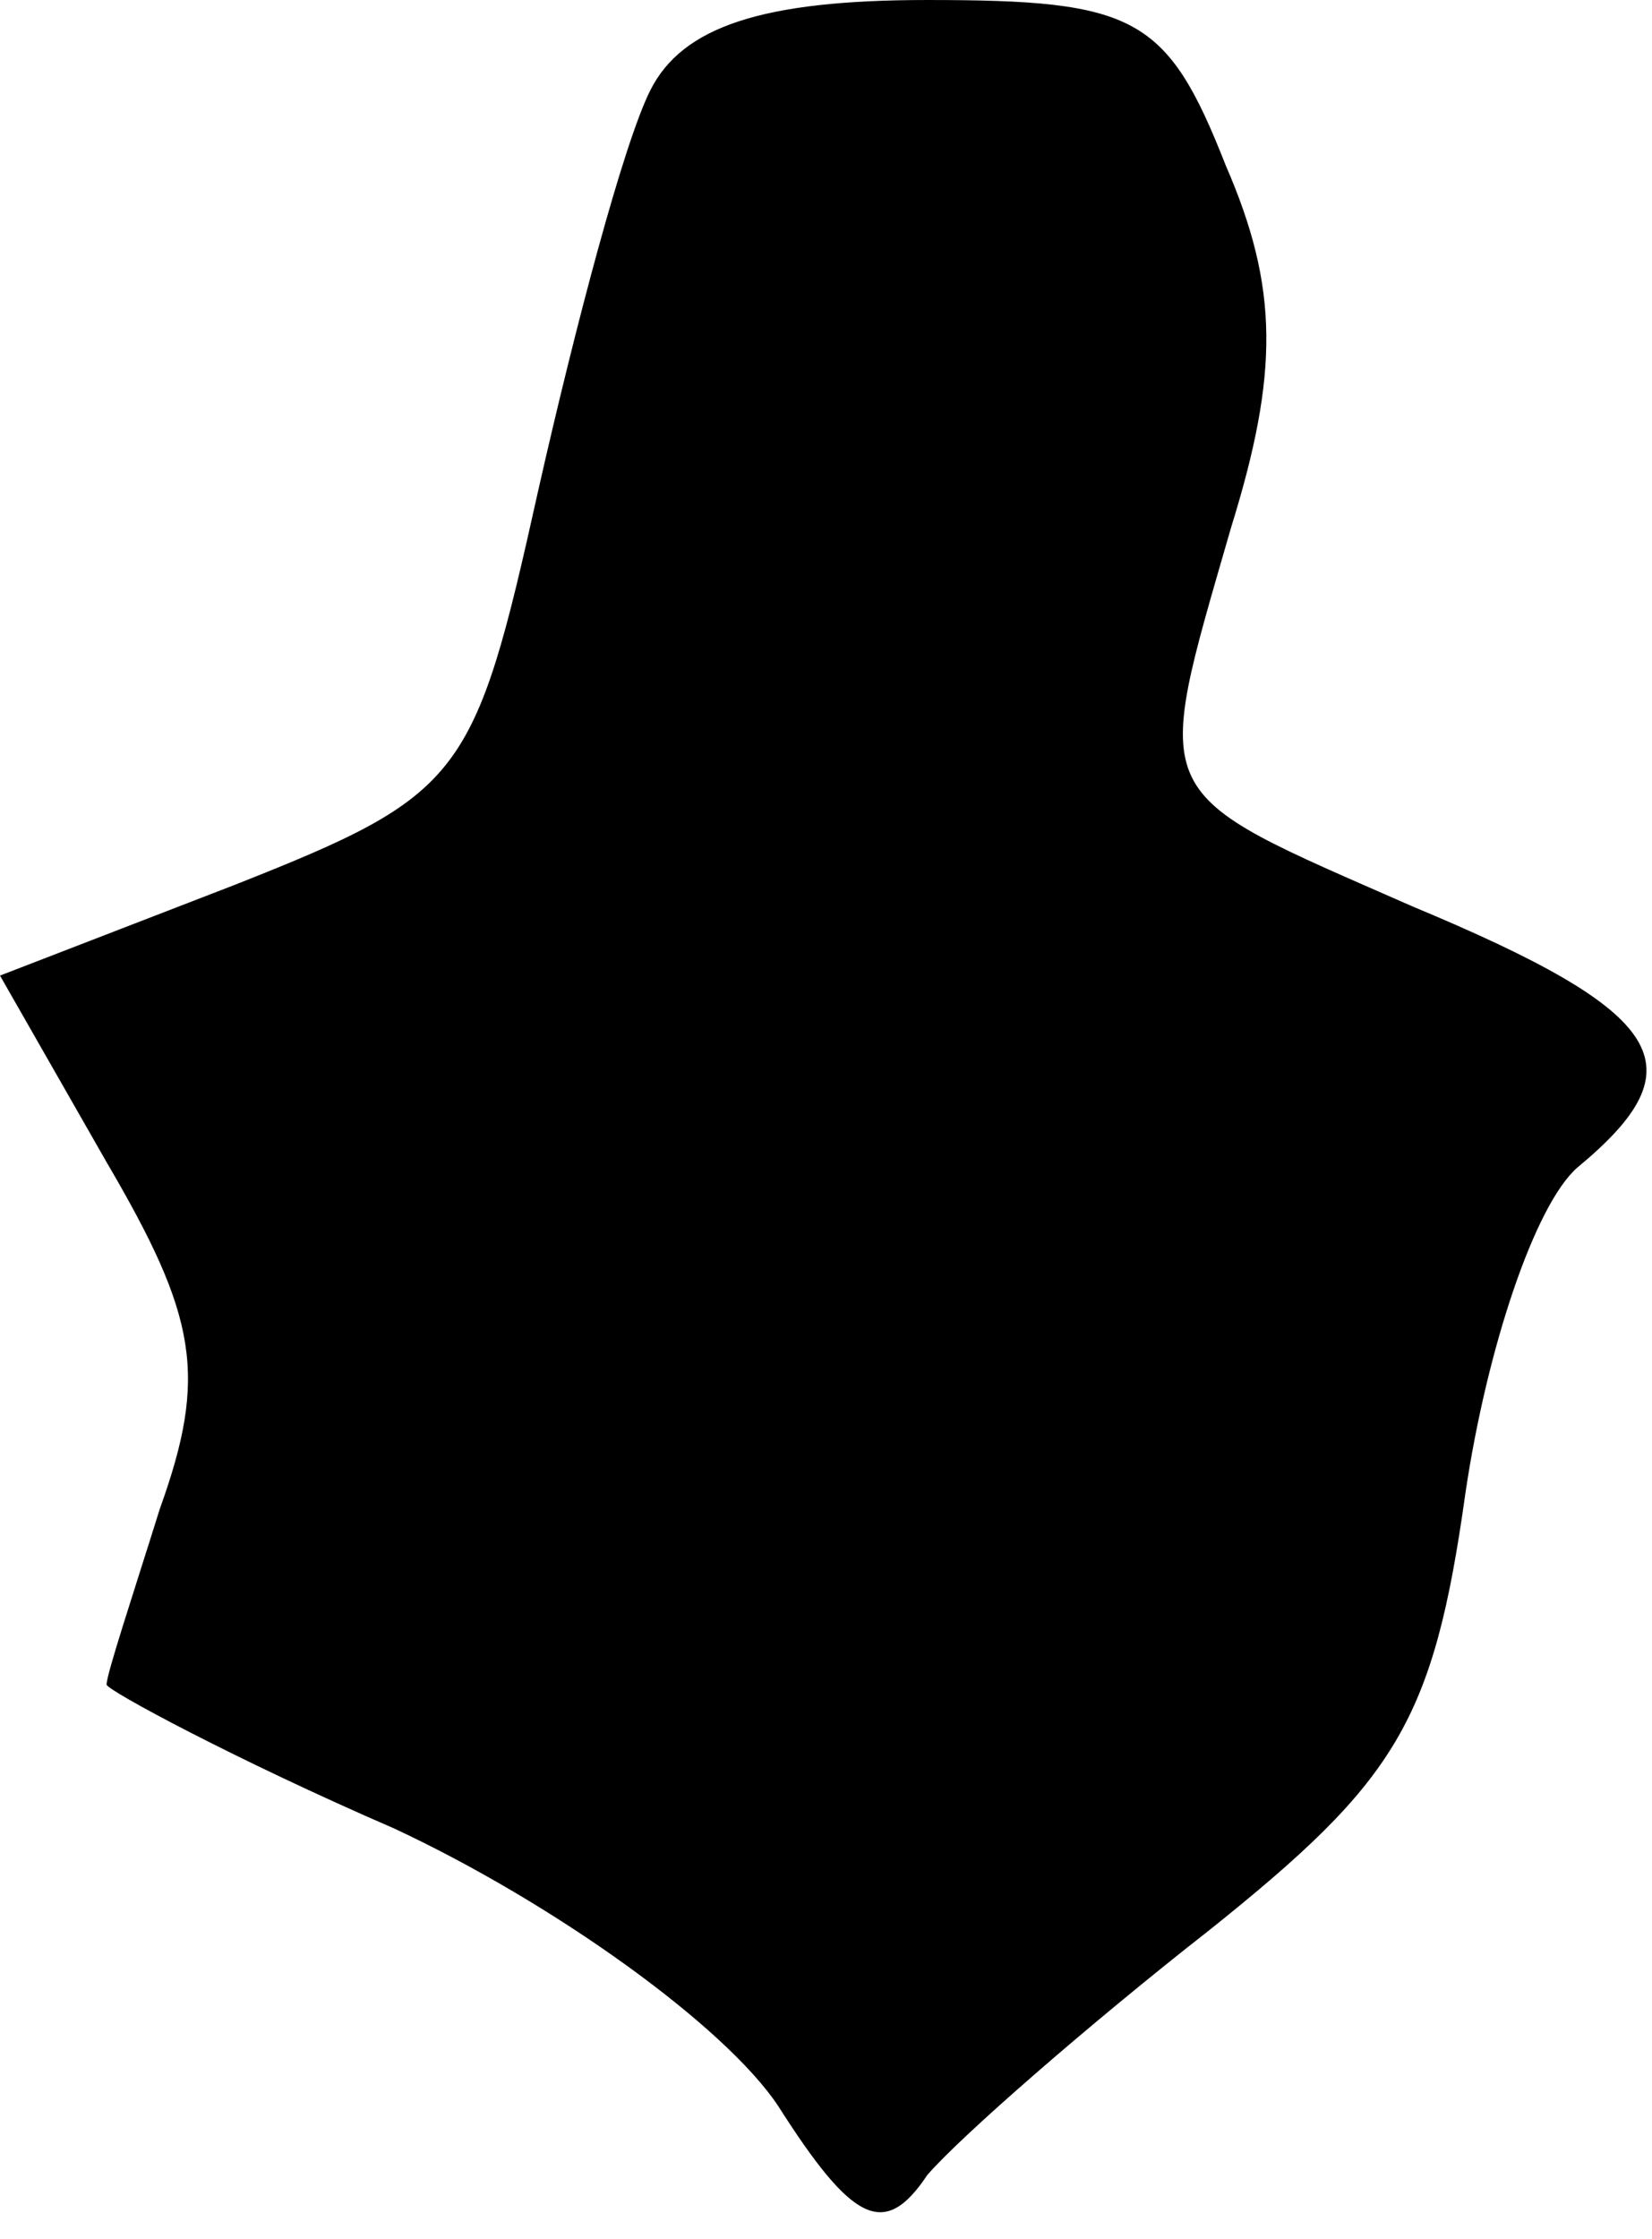 <?xml version="1.0" standalone="no"?>
<!DOCTYPE svg PUBLIC "-//W3C//DTD SVG 20010904//EN"
 "http://www.w3.org/TR/2001/REC-SVG-20010904/DTD/svg10.dtd">
<svg version="1.0" xmlns="http://www.w3.org/2000/svg"
 width="31pt" height="42pt" viewBox="0 0 31 42"
 preserveAspectRatio="xMidYMid meet">
<g transform="translate(0,42) scale(0.1,-0.1)"
fill="#000000" stroke="none">
<path fill="#000000" stroke="none" d="M122 403 c-5 -10 -14 -44 -21 -75 -12
-54 -14 -57 -57 -74 l-44 -17 20 -35 c17 -29 19 -40 10 -65 -5 -16 -10 -31
-10 -33 0 -1 24 -14 54 -27 30 -14 62 -37 72 -52 14 -22 20 -25 28 -13 6 7 30
28 53 46 35 28 42 39 48 82 4 27 13 54 21 61 23 19 17 29 -31 49 -50 22 -49
19 -34 71 9 29 9 45 -1 68 -11 28 -17 31 -56 31 -31 0 -46 -5 -52 -17z"/>
</g>
</svg>
